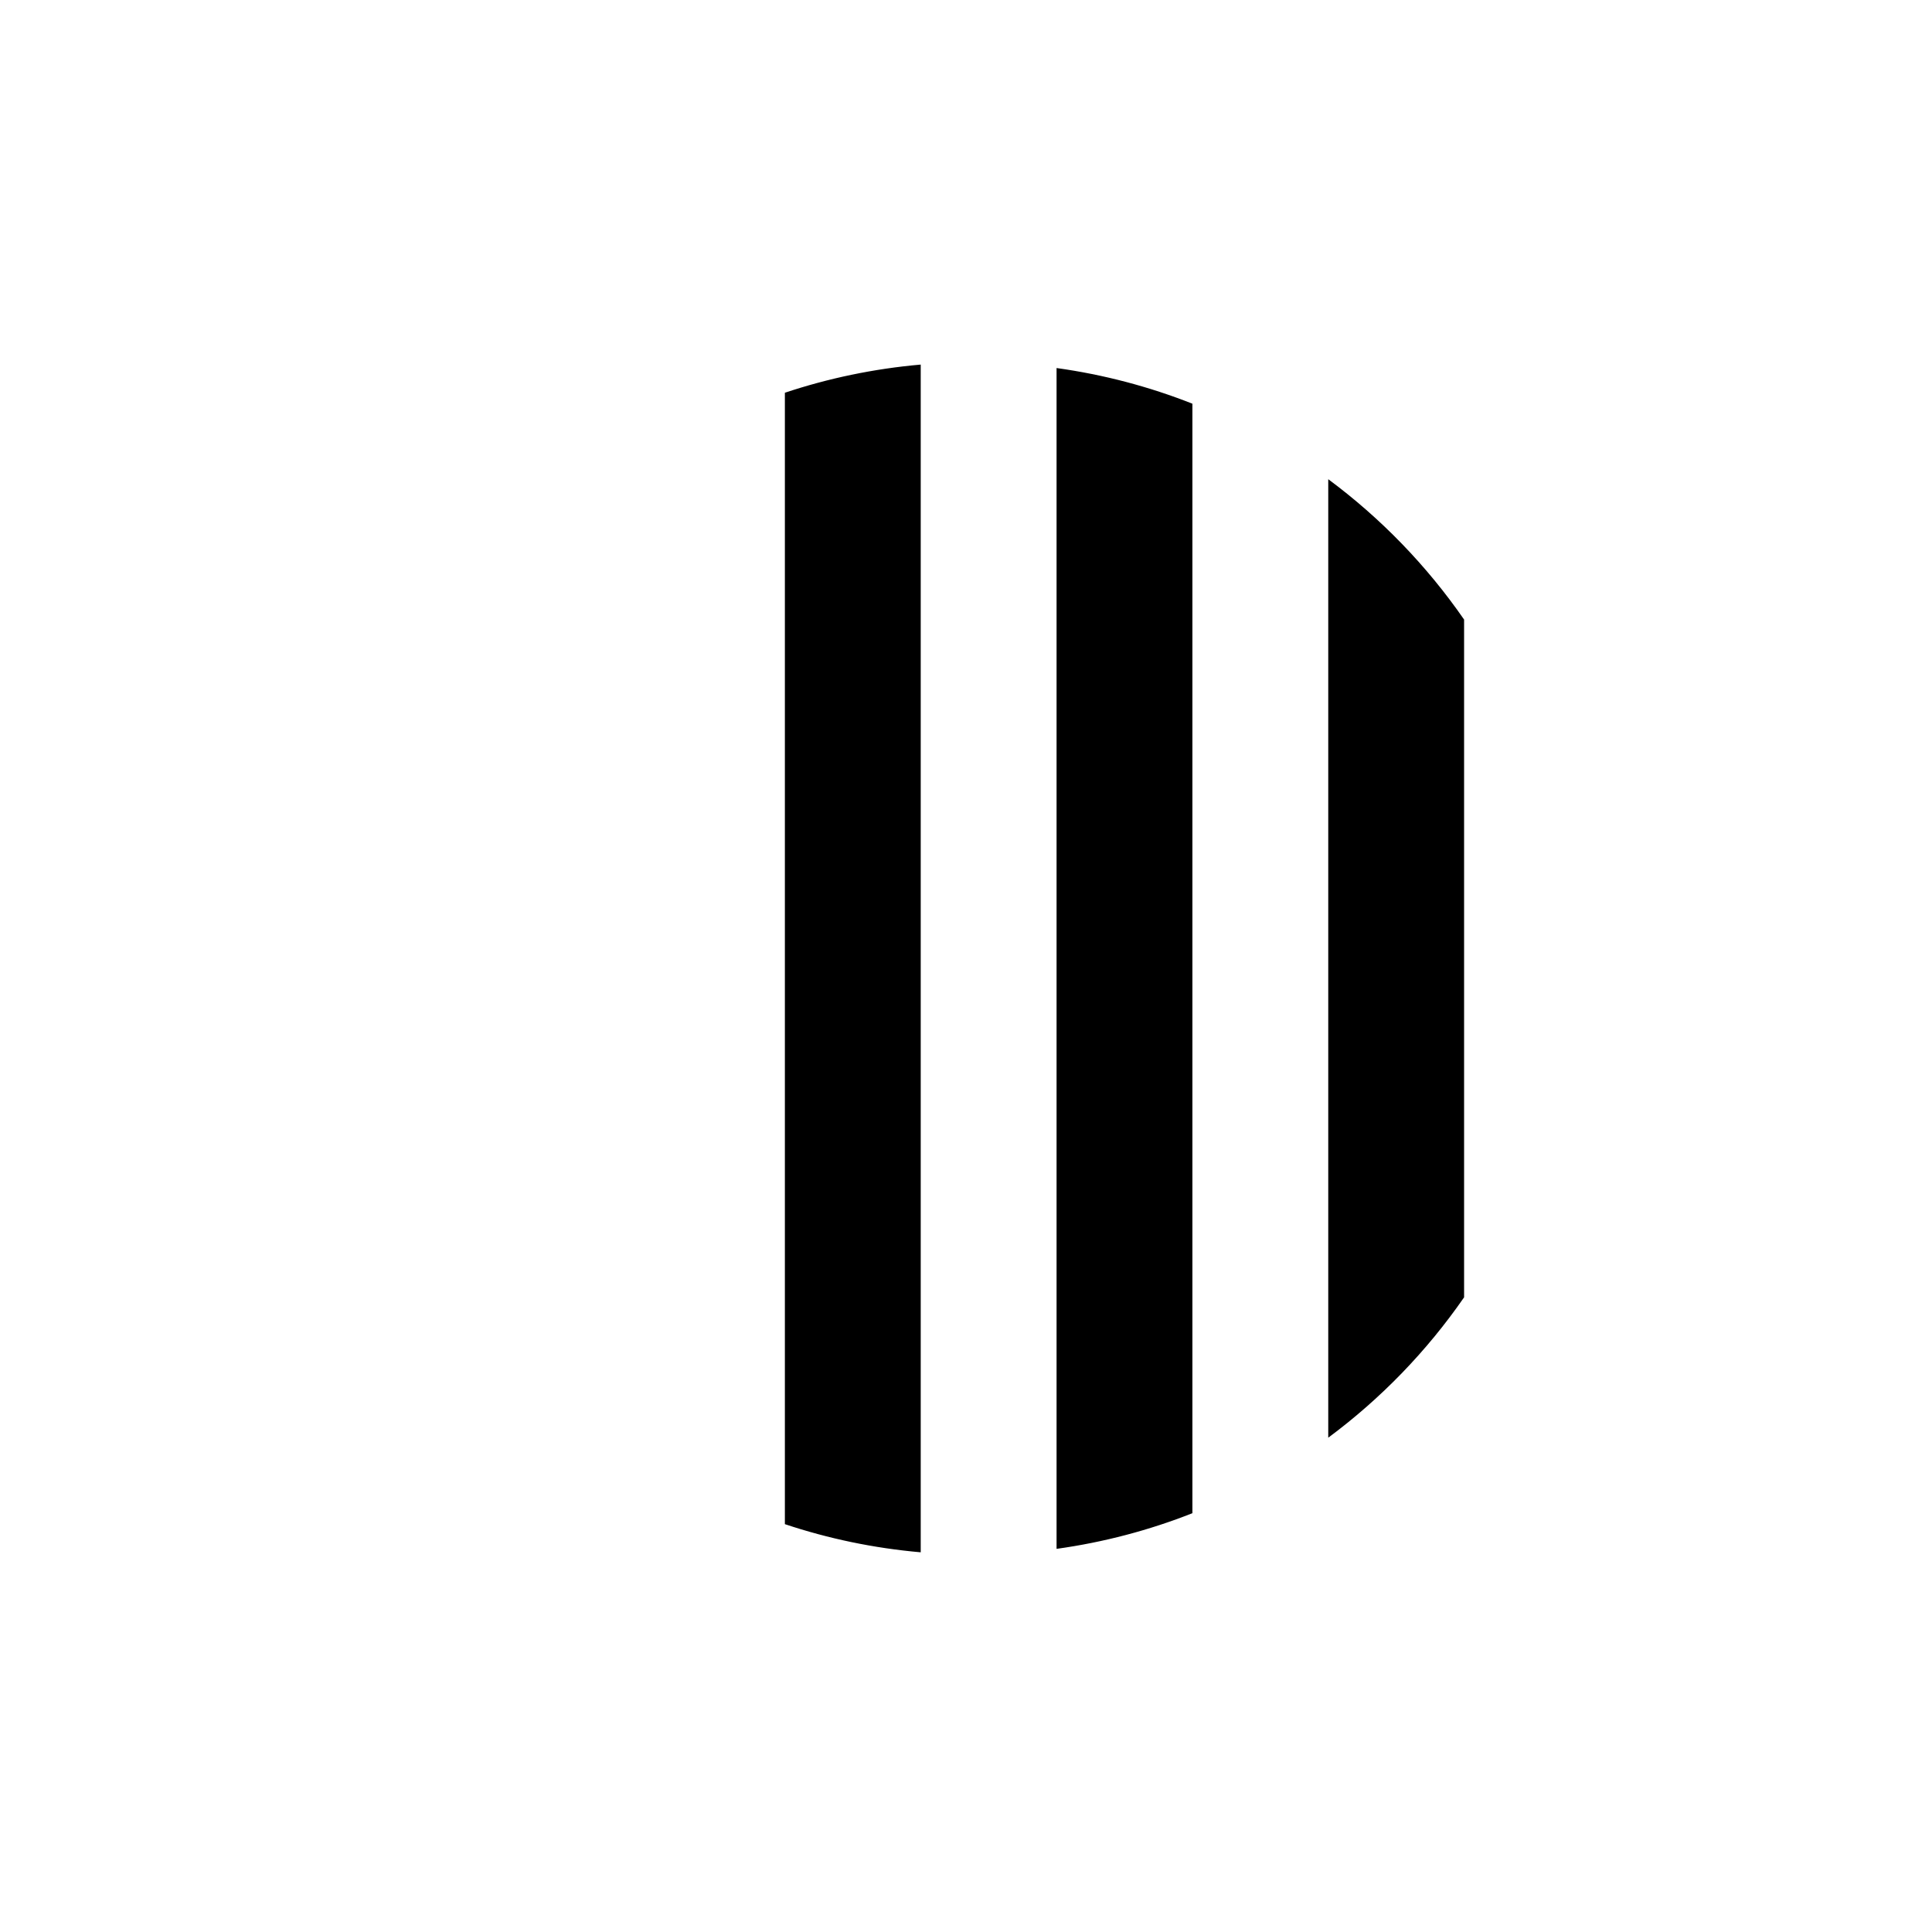 <svg width="128" height="128" viewBox="0 0 128 128" fill="none" xmlns="http://www.w3.org/2000/svg">
<path d="M61 102.844C57.882 102.57 54.868 101.936 52 100.979V26.02C54.868 25.064 57.882 24.429 61 24.155V102.844ZM70 24.383C73.132 24.819 76.148 25.62 79 26.746V100.253C76.148 101.379 73.132 102.18 70 102.616V24.383ZM88 31.749C91.485 34.333 94.528 37.477 97 41.048V85.951C94.528 89.522 91.485 92.666 88 95.25V31.749Z" fill="black"/>
</svg>
